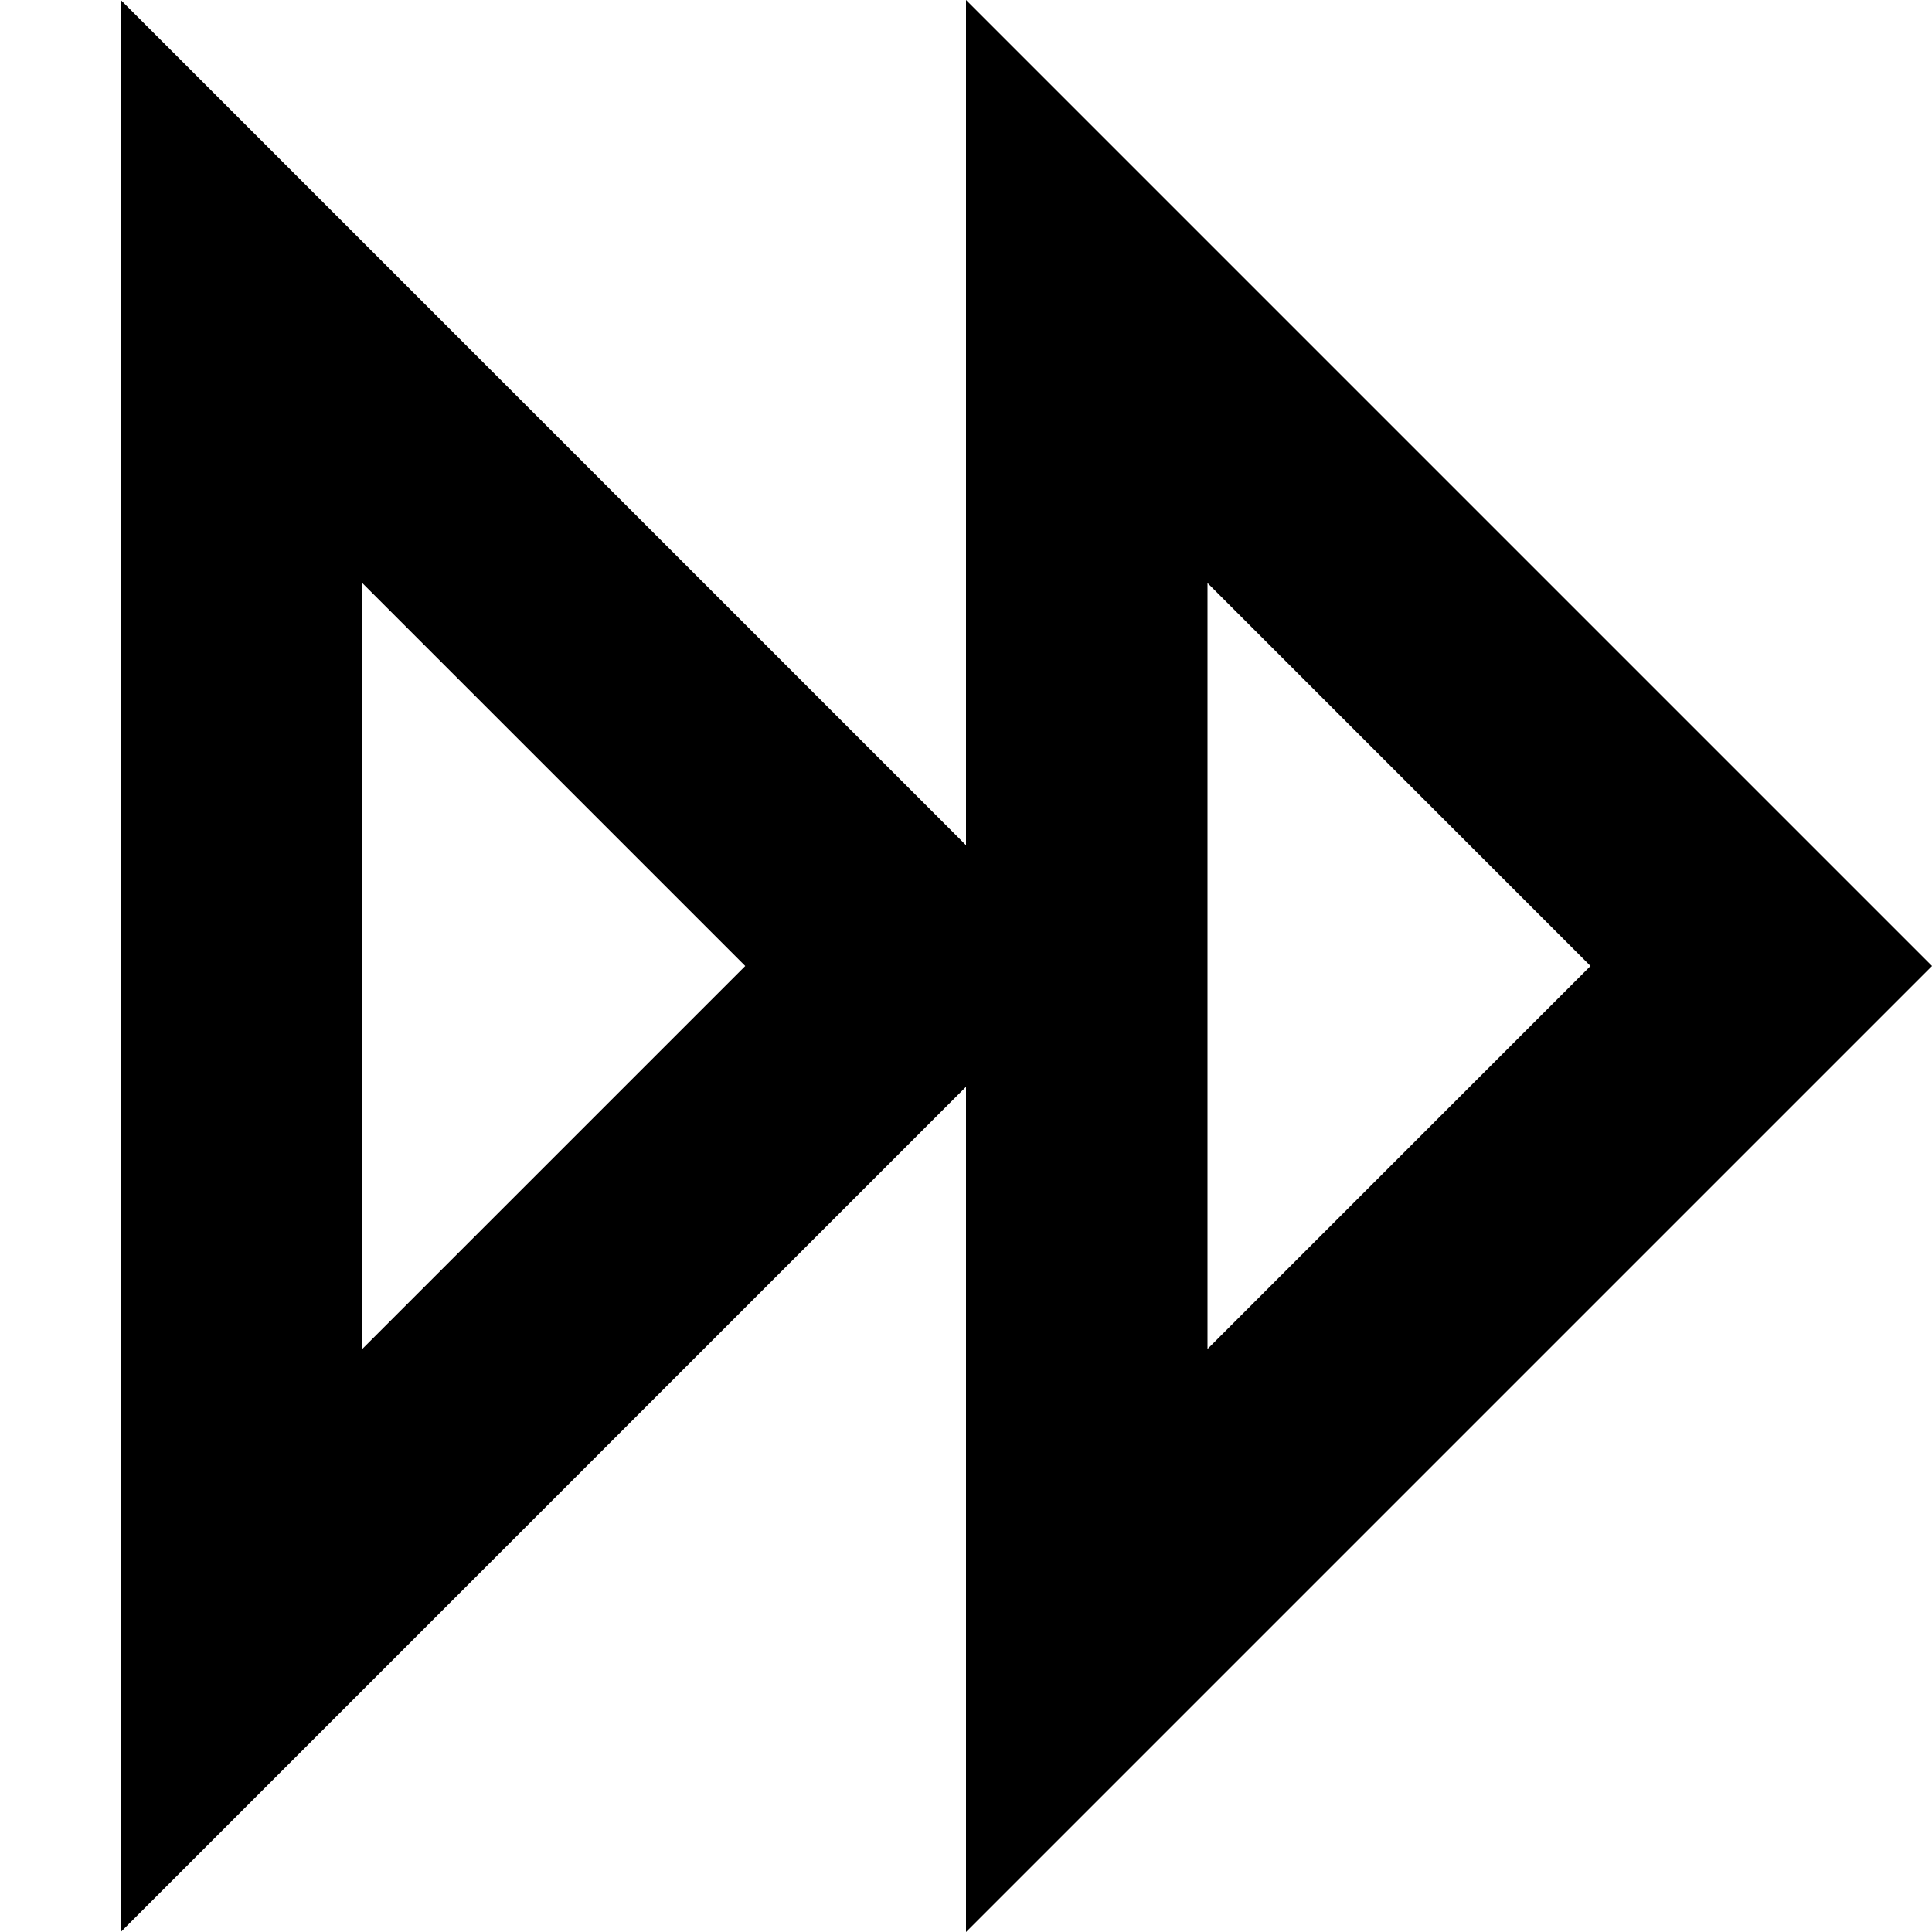 <svg width="16" height="16" viewBox="0 0 16 16" fill="none" xmlns="http://www.w3.org/2000/svg">
<path d="M7.586 8L2 13.586L2 2.414L7.586 8Z" stroke="black" stroke-width="2"/>
<path d="M14.586 8L9 13.586L9 2.414L14.586 8Z" stroke="black" stroke-width="2"/>
</svg>
